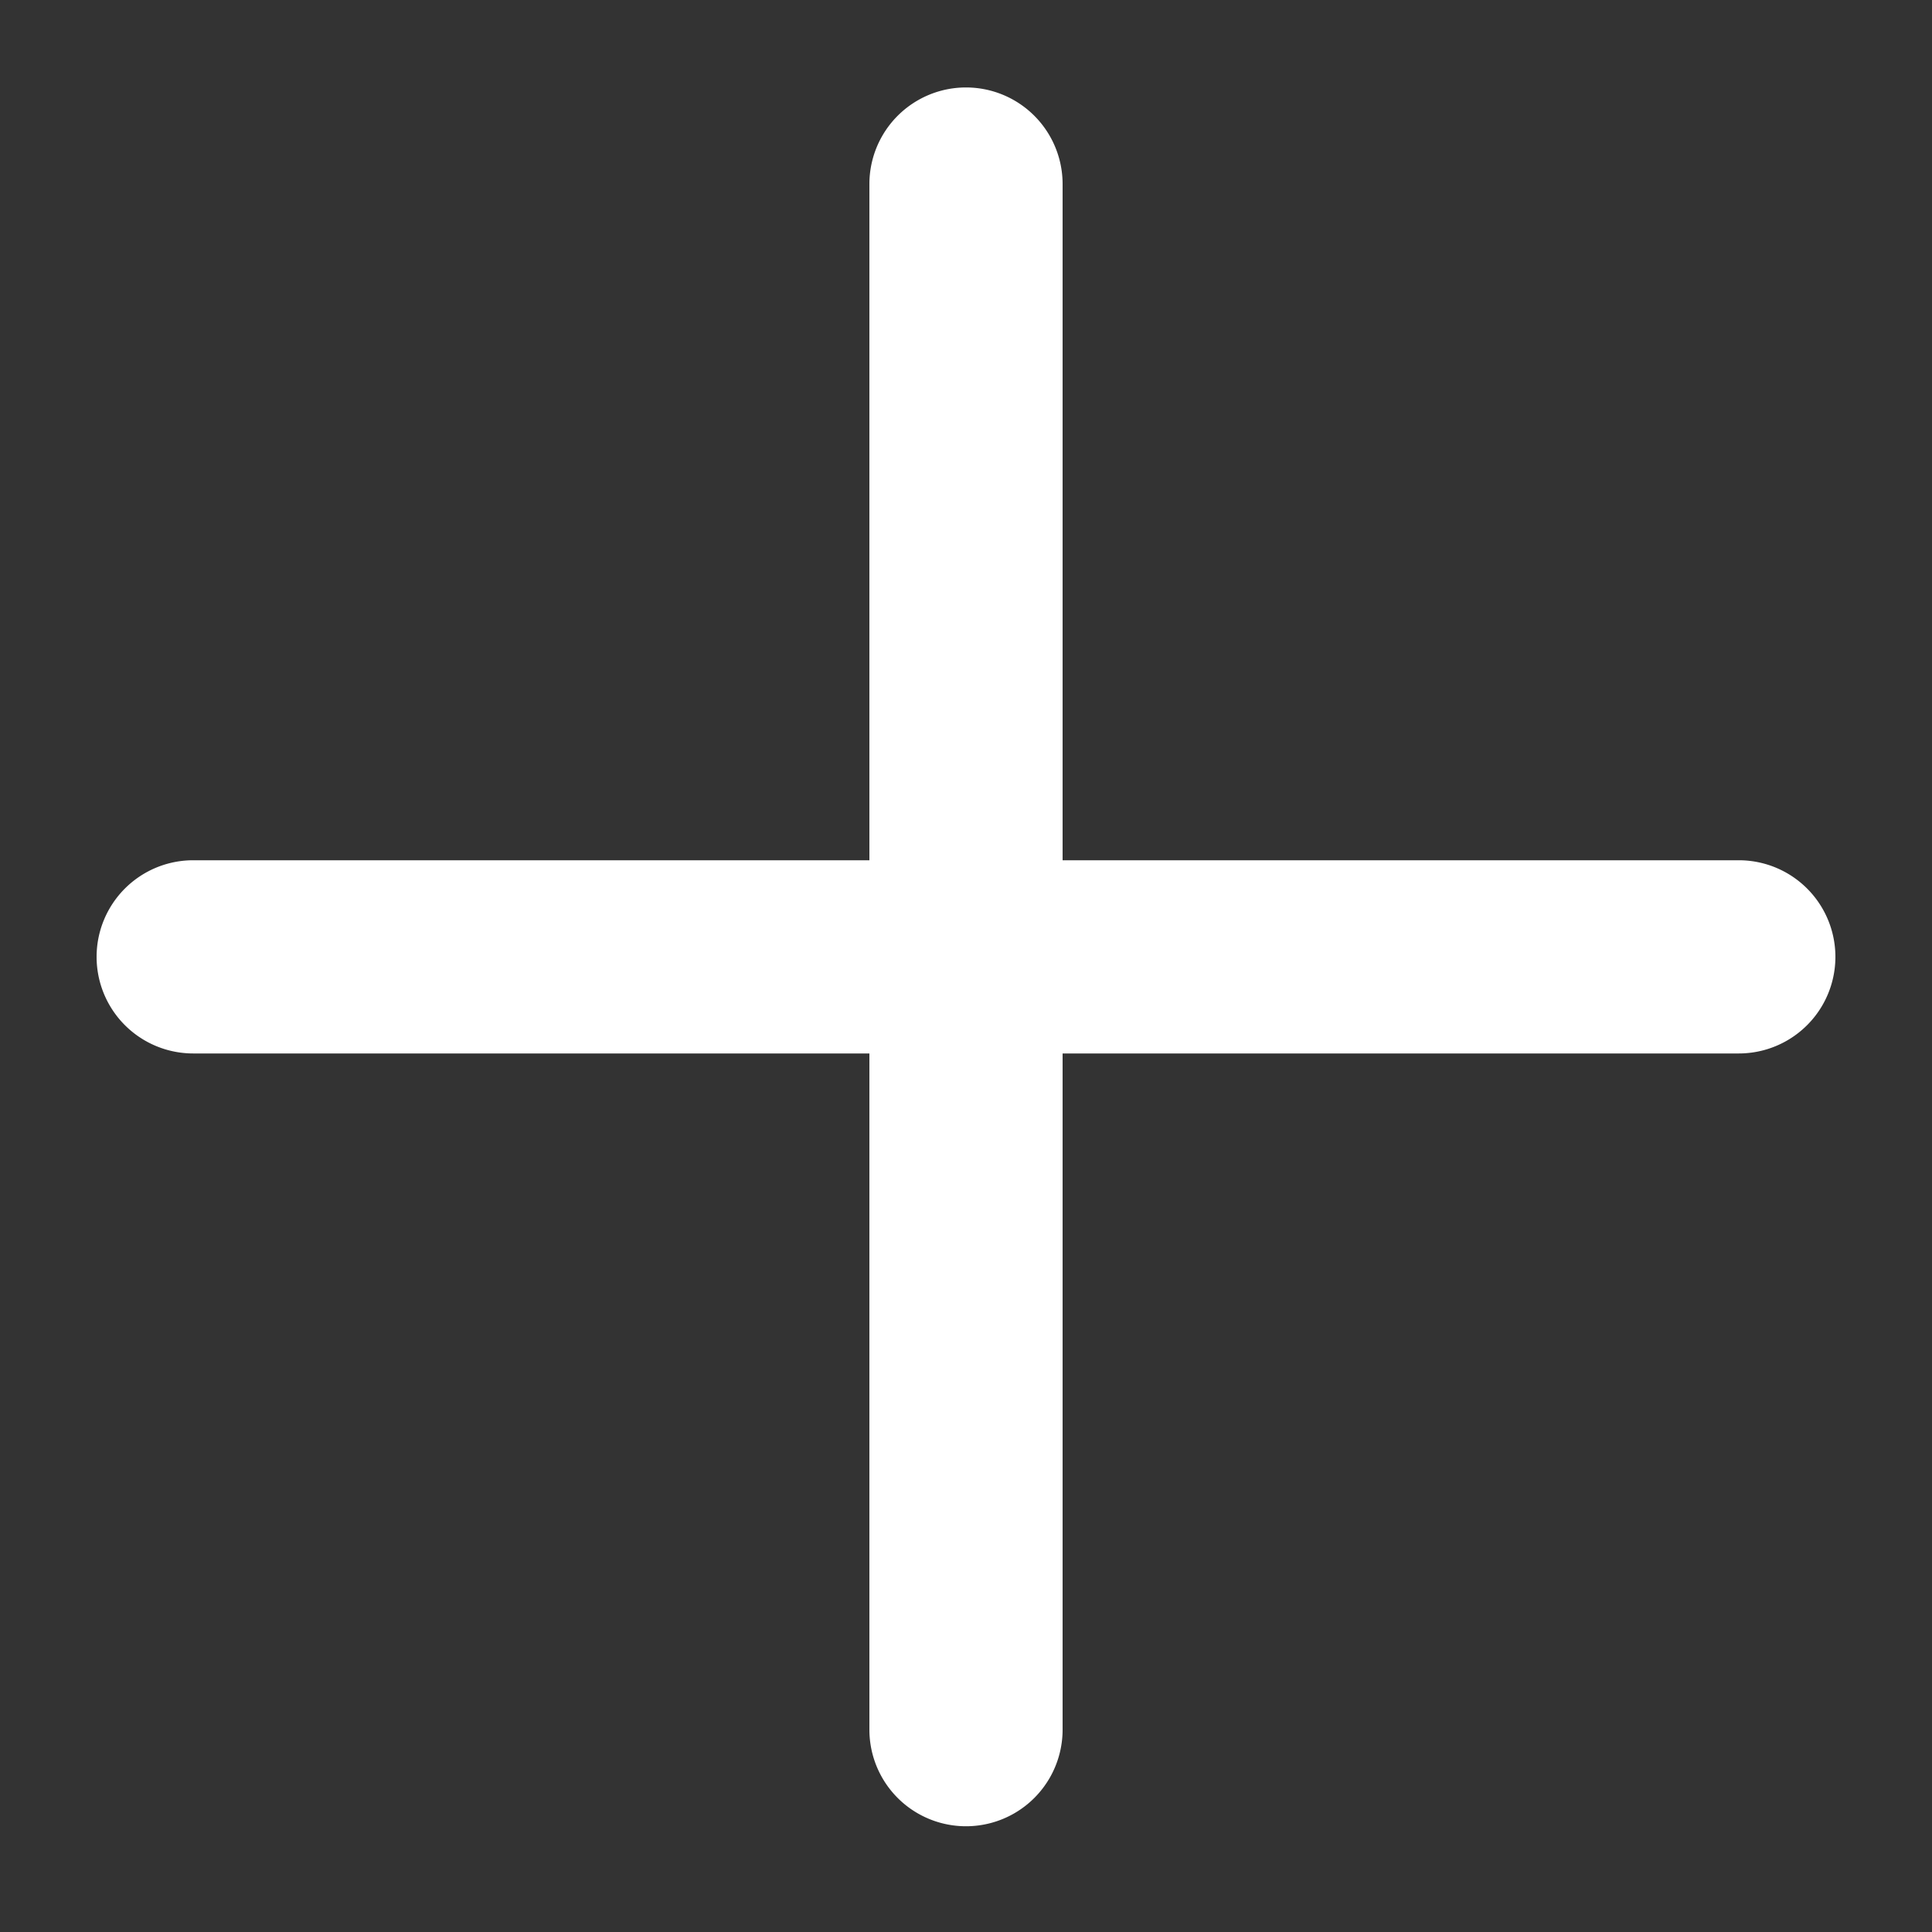 <?xml version="1.0" standalone="no"?><!DOCTYPE svg PUBLIC "-//W3C//DTD SVG 1.1//EN" "http://www.w3.org/Graphics/SVG/1.1/DTD/svg11.dtd"><svg t="1618311502286" class="icon" viewBox="0 0 1024 1024" version="1.1" xmlns="http://www.w3.org/2000/svg" p-id="5220" xmlns:xlink="http://www.w3.org/1999/xlink" width="200" height="200"><rect x="0" y="0" width="1024" height="1024" fill="#333333" stroke="none"/><defs><style type="text/css"></style></defs><path d="M102.4 558.353h819.2a51.2 51.2 0 1 0 0-102.4H102.4a51.2 51.2 0 0 0 0 102.4z" fill="#ffffff" p-id="5221"></path><path d="M460.8 916.753v-819.2a51.2 51.2 0 1 1 102.4 0v819.2a51.2 51.2 0 0 1-102.4 0z" fill="#ffffff" p-id="5222"></path></svg>